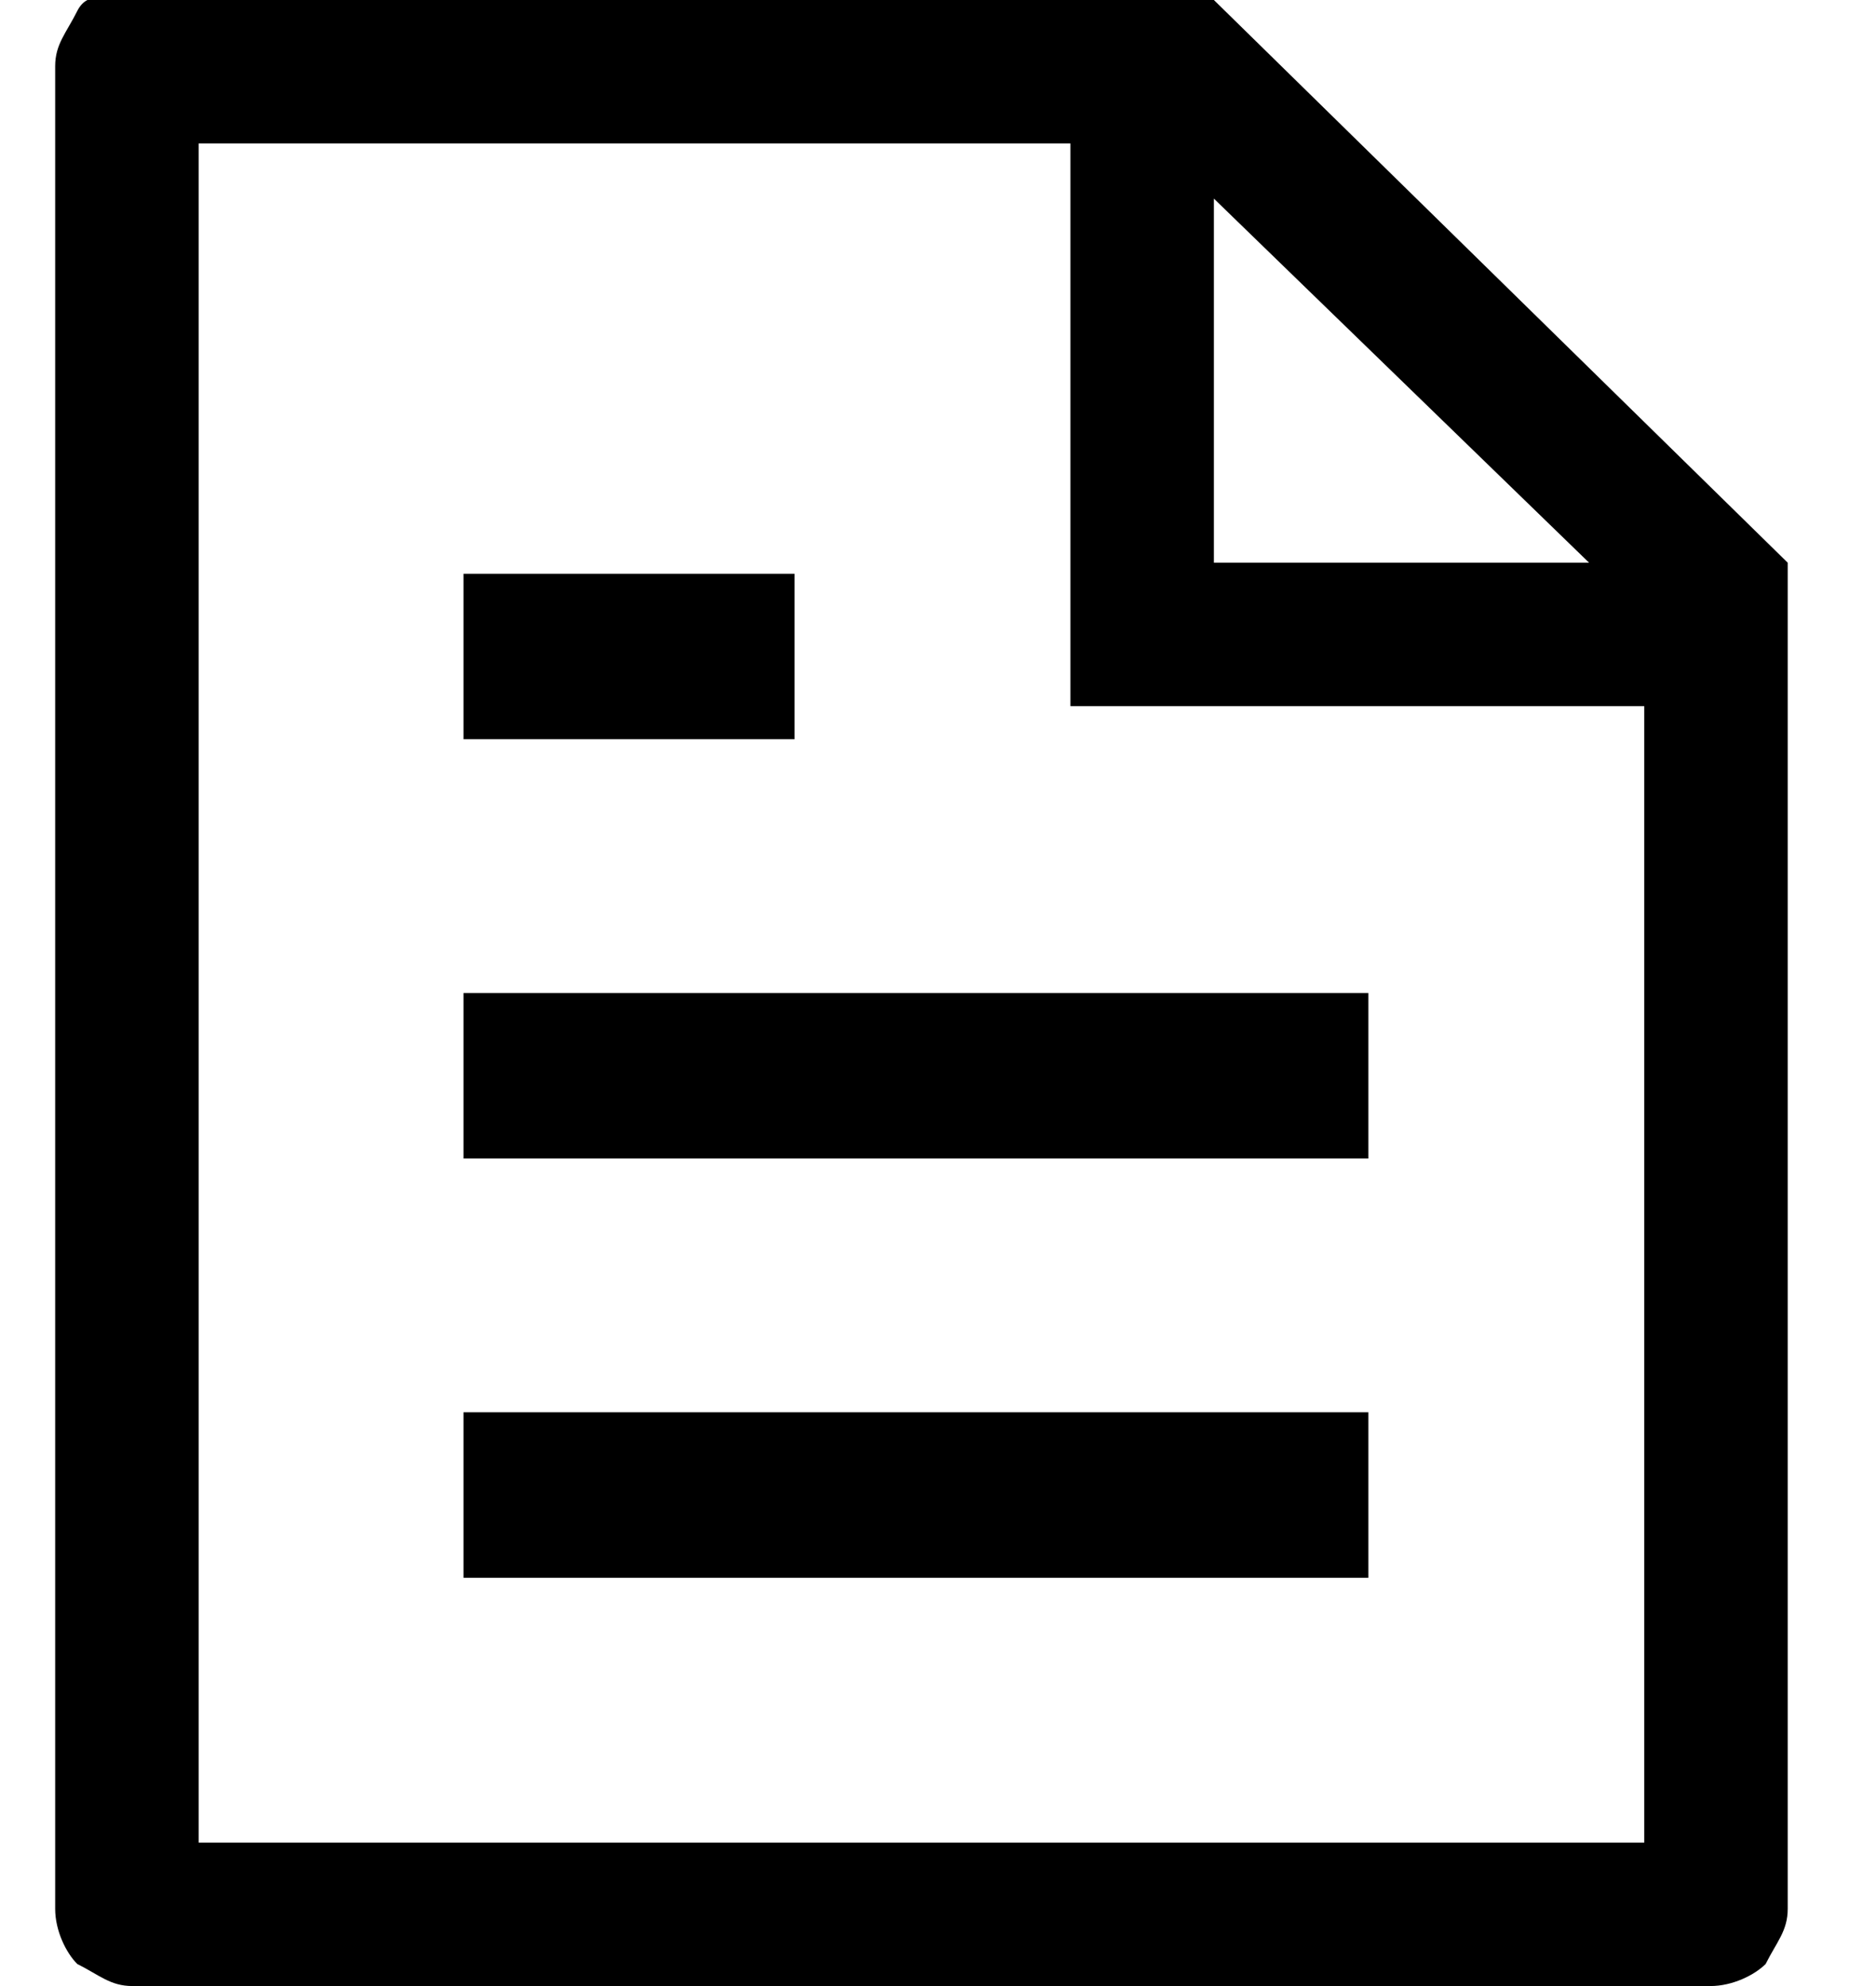 <?xml version="1.0" encoding="utf-8"?>
<!-- Generator: Adobe Illustrator 24.0.0, SVG Export Plug-In . SVG Version: 6.00 Build 0)  -->
<svg version="1.1" id="图层_1" xmlns="http://www.w3.org/2000/svg" xmlns:xlink="http://www.w3.org/1999/xlink" x="0px" y="0px"
	 viewBox="0 0 17 18" style="enable-background:new 0 0 17 18;" xml:space="preserve">
<style type="text/css">
	.st0{fill-rule:evenodd;clip-rule:evenodd;}
</style>
<title>标准表icon</title>
<g id="控件">
	<g id="_x32__1_" transform="translate(-15, -6)">
		<g id="编组-4">
			<g id="标准表icon" transform="translate(15, 6)">
				<g id="_x32_">
					<path id="形状" class="st0" d="M14.9,6.4H9.7V1.3H1.8v15.4h13.1V6.4z M14.4,5.1L11,1.8v3.3H14.4z M1.2,0H11l5.2,5.1v12.2
						c0,0.2-0.1,0.3-0.2,0.5c-0.1,0.1-0.3,0.2-0.5,0.2H1.2c-0.2,0-0.3-0.1-0.5-0.2c-0.1-0.1-0.2-0.3-0.2-0.5V0.6
						c0-0.2,0.1-0.3,0.2-0.5S1,0,1.2,0z M4.2,9h8.2v1.5H4.2V9z M4.2,5.2h3v1.5h-3V5.2z M4.2,12.8h8.2v1.5H4.2V12.8z"/>
				</g>
			</g>
		</g>
	</g>
</g>
</svg>
